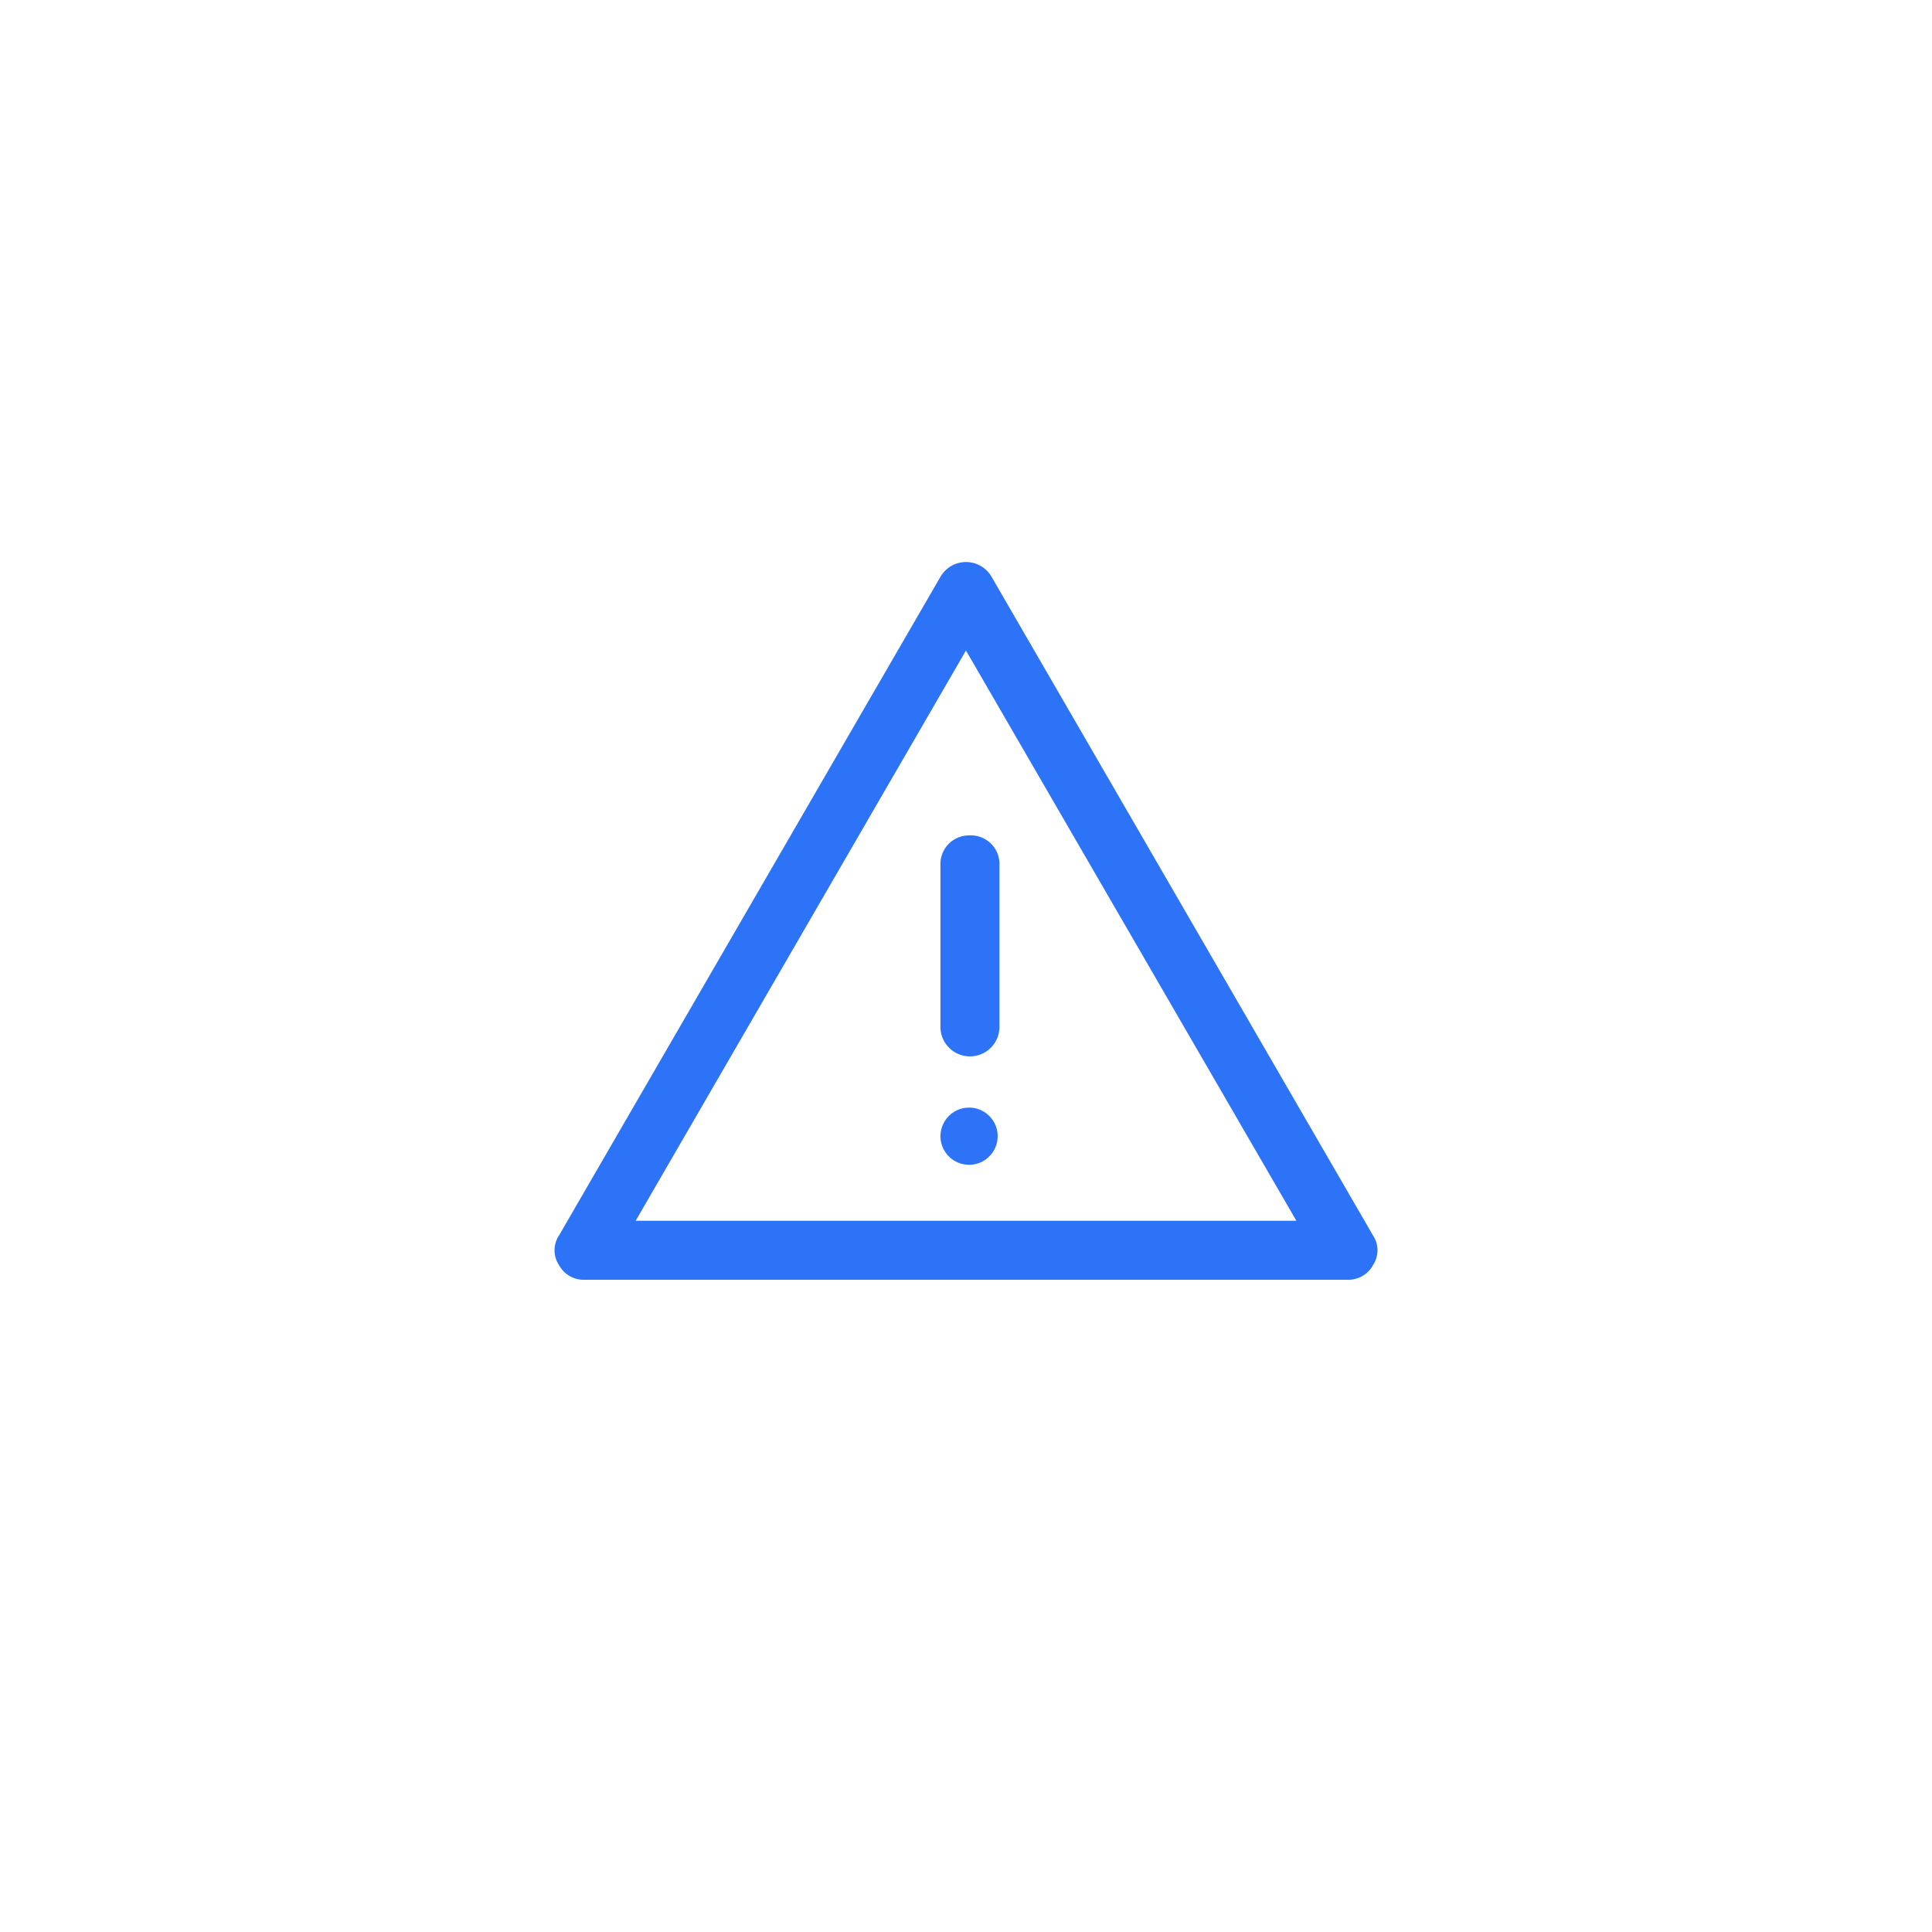 <svg xmlns="http://www.w3.org/2000/svg" width="110" height="110" viewBox="0 0 110 110"><g transform="translate(-140 -254)"><circle cx="55" cy="55" r="55" transform="translate(140 254)" fill="none"/><path d="M26.559,26.716ZM4.782,46.365a1.6,1.6,0,0,1-1.455-.84,1.525,1.525,0,0,1,0-1.679L25.047,6.34a1.681,1.681,0,0,1,2.911,0l21.72,37.506a1.525,1.525,0,0,1,0,1.679,1.6,1.6,0,0,1-1.455.84Zm21.944-25.3a1.627,1.627,0,0,0-1.679,1.679v9.181a1.68,1.68,0,1,0,3.359,0V22.742a1.627,1.627,0,0,0-1.679-1.679Zm0,18.753a1.628,1.628,0,1,0-1.2-.476A1.631,1.631,0,0,0,26.726,39.816ZM7.693,43.006H45.312L26.5,10.538Z" transform="translate(168.498 280.5)" fill="#2d73f8"/></g></svg>